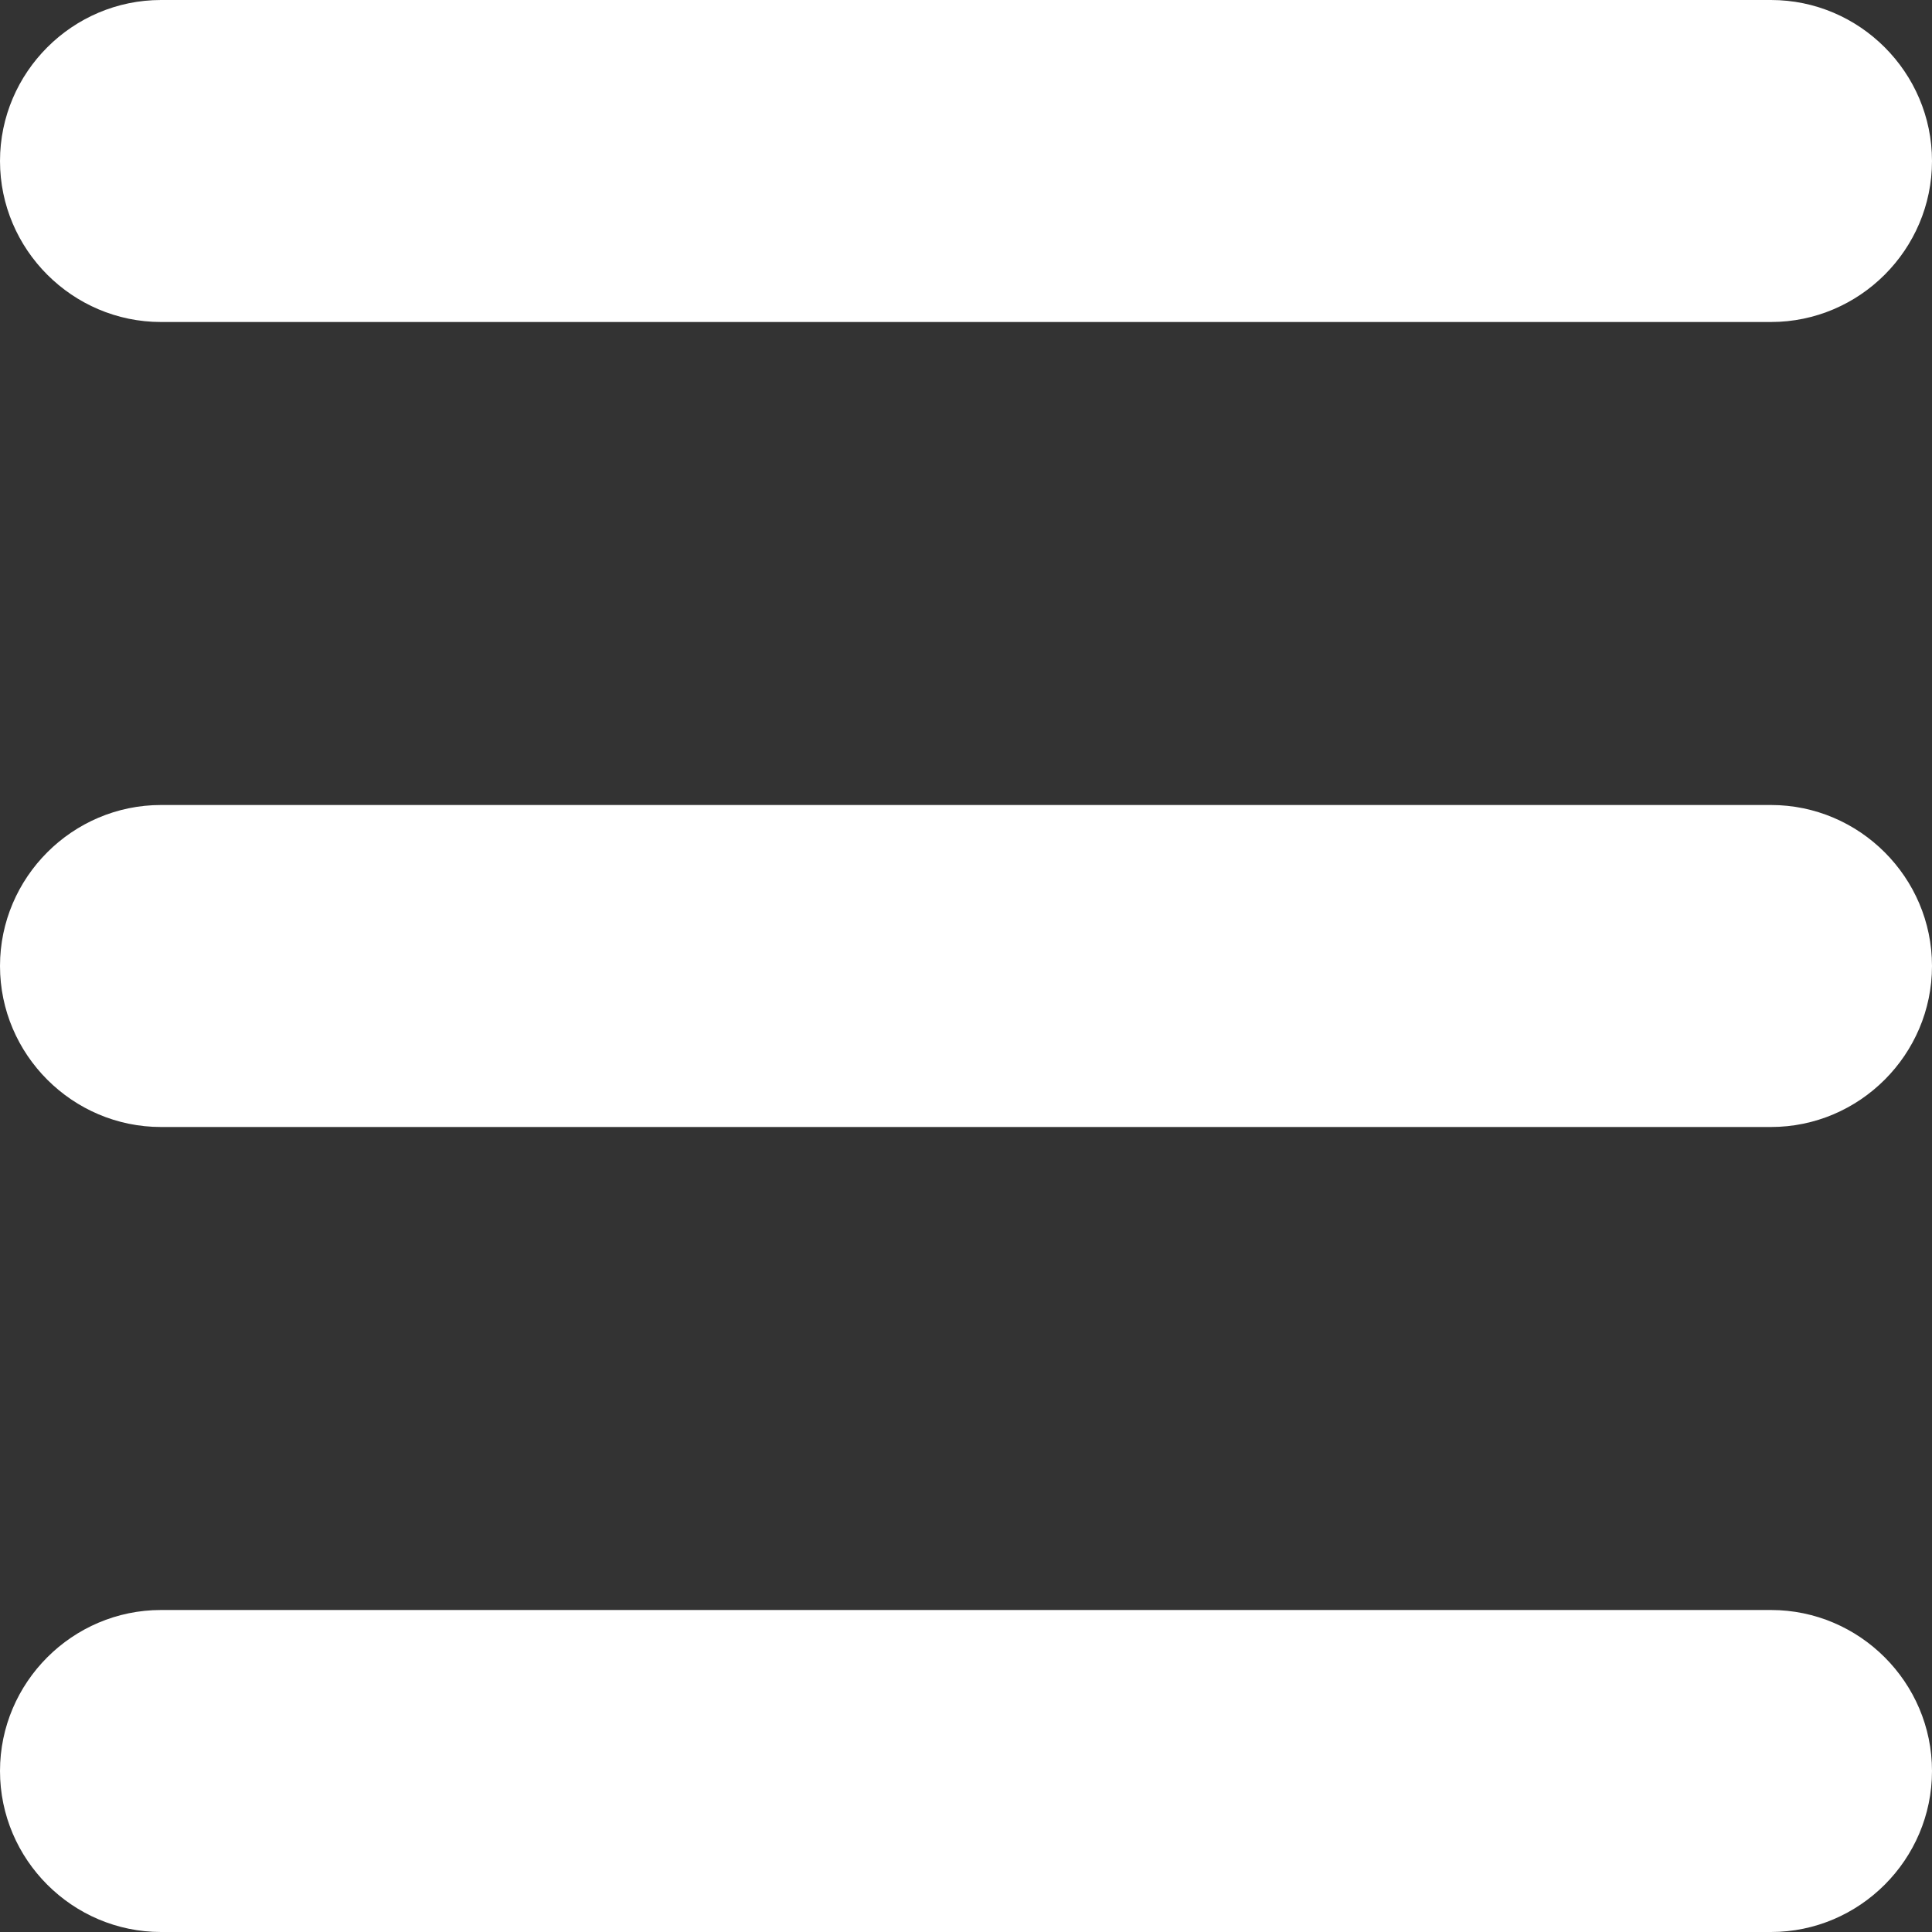 <svg id="Layer_1" xmlns="http://www.w3.org/2000/svg" viewBox="0 0 24 24"><rect x="0" y="0" width="24" height="24" fill="#333333" stroke="none"/><style>.st0{fill-rule:evenodd;clip-rule:evenodd;fill:#fff}</style><title>Combined Shape</title><g id="Symbols"><path id="Combined-Shape" class="st0" d="M22 4H2C.9 4 0 3.1 0 2s.9-2 2-2h20c1.1 0 2 .9 2 2s-.9 2-2 2zm0 20H2c-1.1 0-2-.9-2-2s.9-2 2-2h20c1.1 0 2 .9 2 2s-.9 2-2 2zm0-10H2c-1.1 0-2-.9-2-2s.9-2 2-2h20c1.1 0 2 .9 2 2s-.9 2-2 2z"/></g></svg>